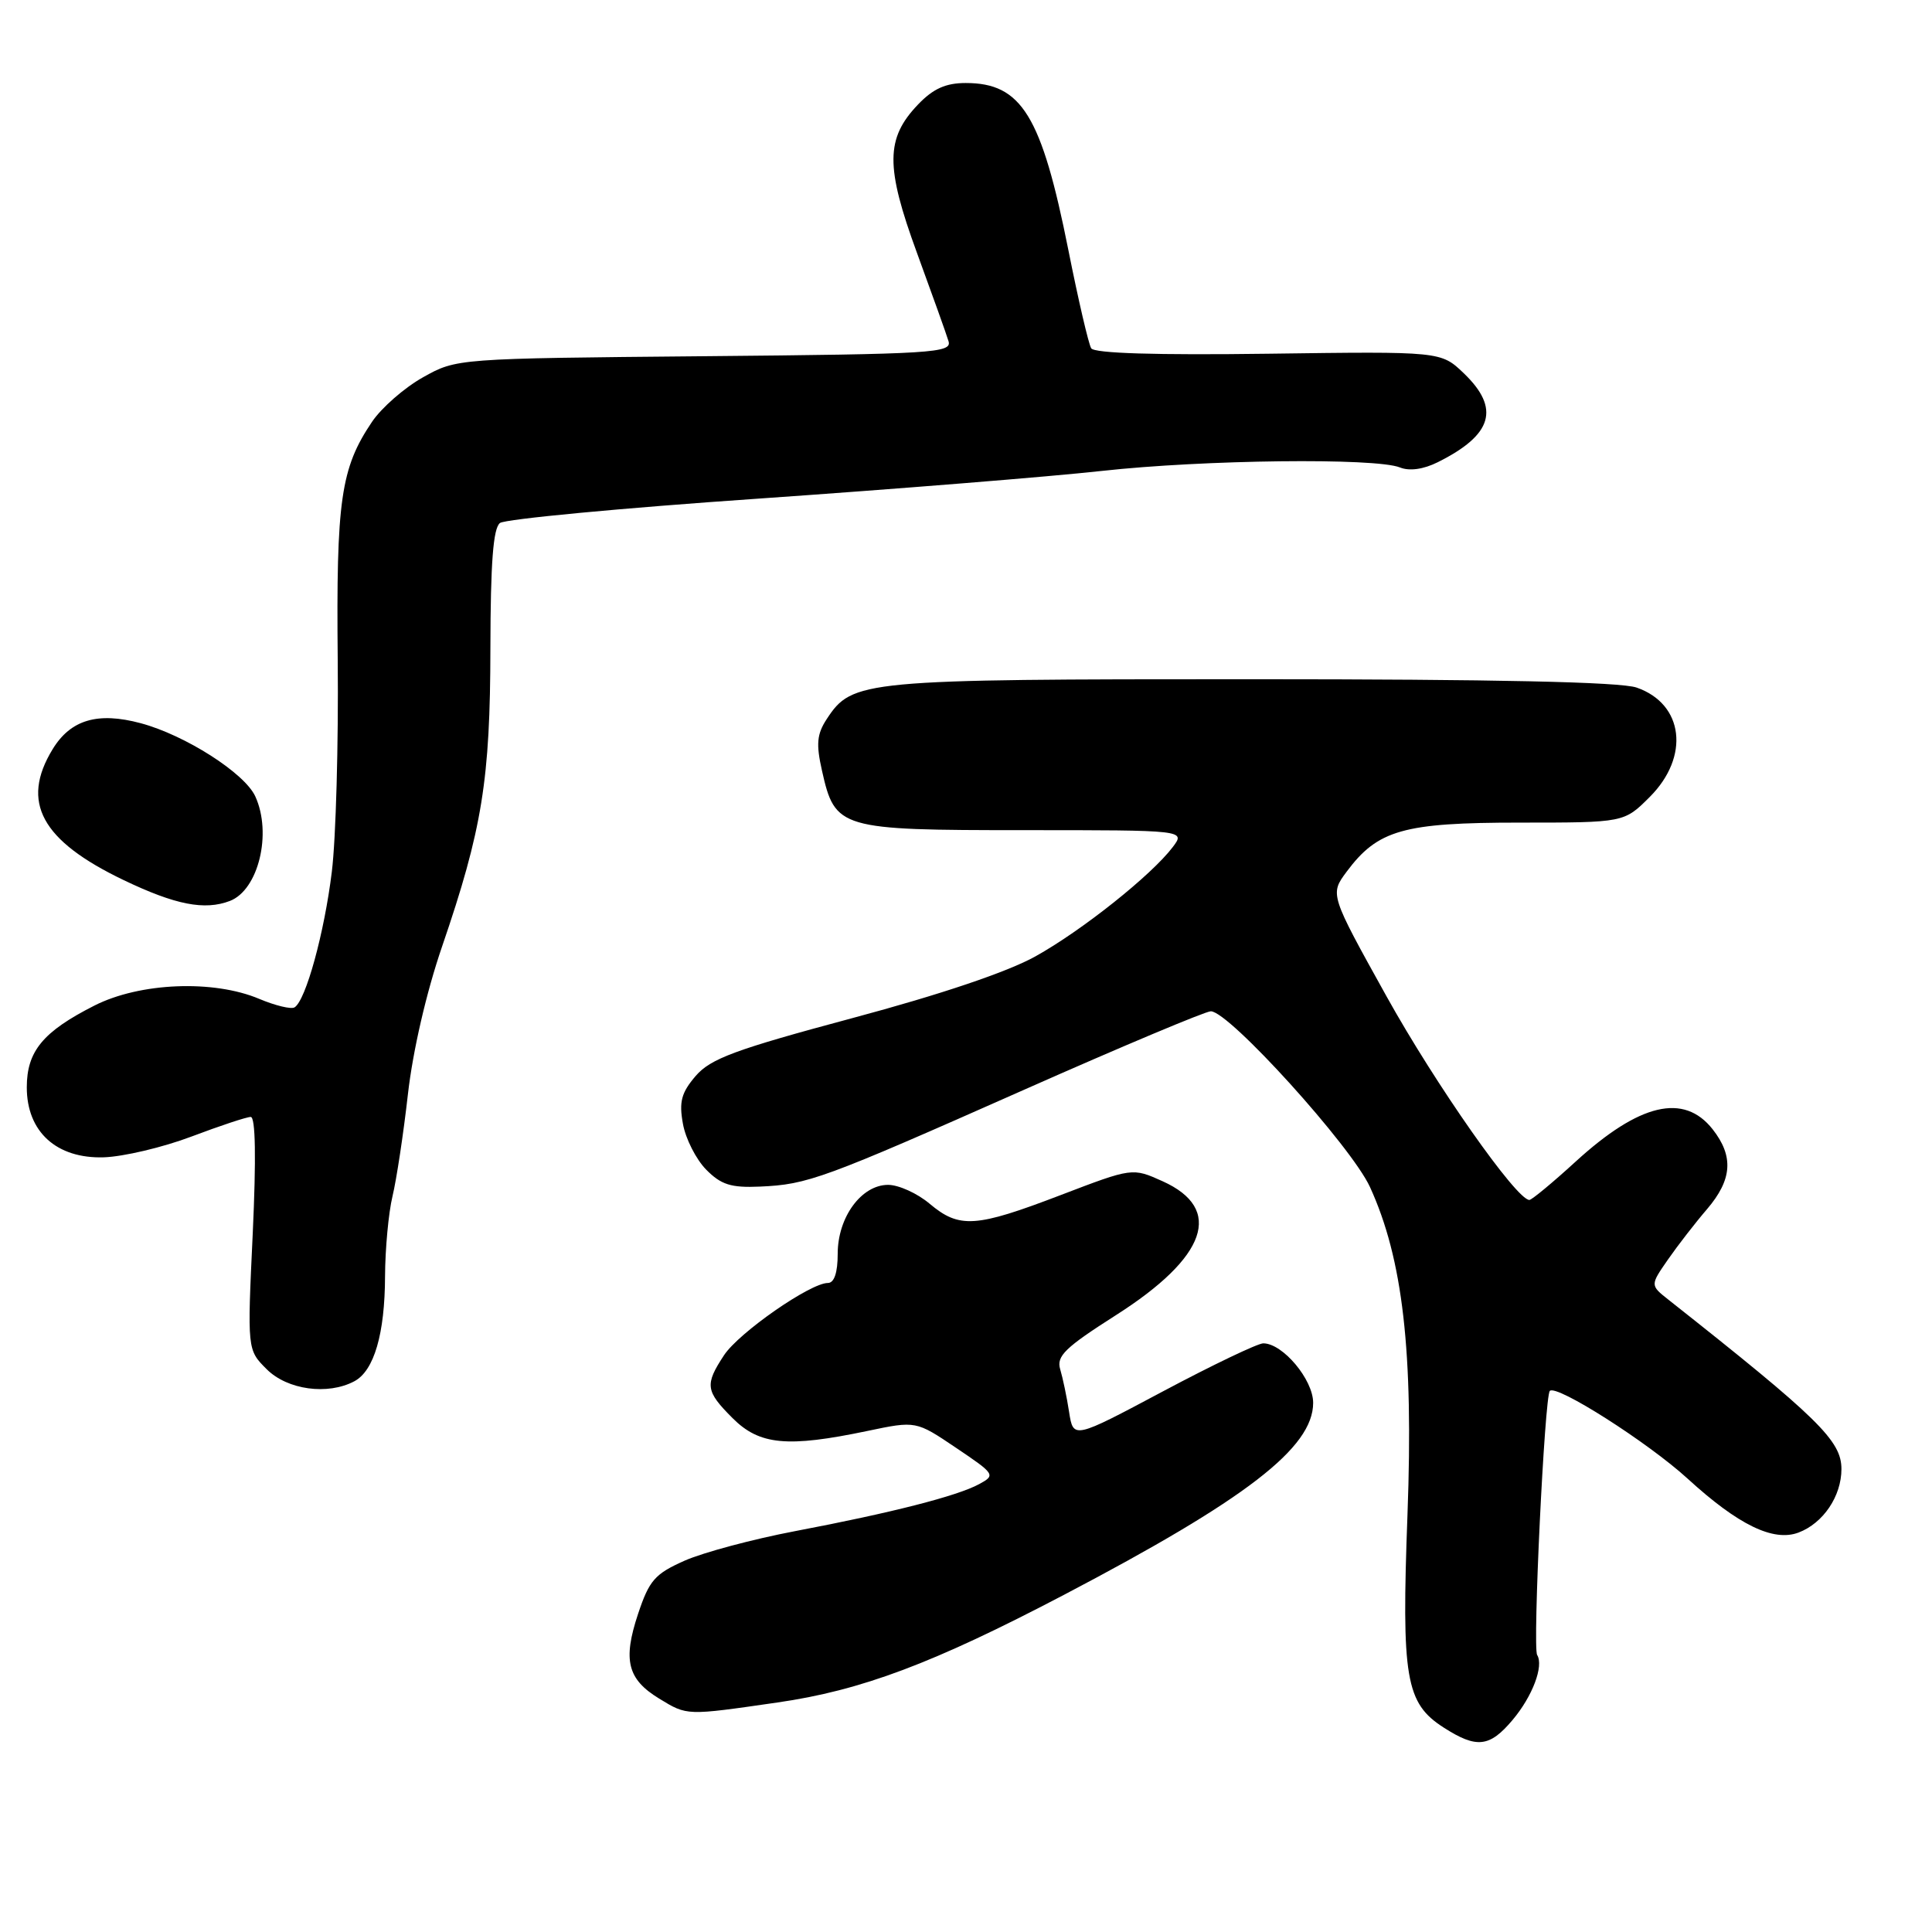 <?xml version="1.0" encoding="UTF-8" standalone="no"?>
<!DOCTYPE svg PUBLIC "-//W3C//DTD SVG 1.1//EN" "http://www.w3.org/Graphics/SVG/1.1/DTD/svg11.dtd" >
<svg xmlns="http://www.w3.org/2000/svg" xmlns:xlink="http://www.w3.org/1999/xlink" version="1.1" viewBox="0 0 256 256">
 <g >
 <path fill="currentColor"
d=" M 200.41 227.92 C 203.07 224.77 204.58 220.75 203.68 219.29 C 203.06 218.29 204.67 185.00 205.36 184.30 C 206.25 183.41 218.35 191.12 223.62 195.93 C 230.33 202.07 234.99 204.33 238.32 203.07 C 241.59 201.83 244.00 198.25 244.00 194.66 C 244.00 190.90 241.00 187.96 221.08 172.22 C 218.65 170.30 218.65 170.30 221.01 166.90 C 222.31 165.03 224.64 162.02 226.19 160.22 C 229.53 156.31 229.75 153.22 226.93 149.63 C 223.12 144.80 217.24 146.19 208.79 153.91 C 205.73 156.71 202.96 159.00 202.65 159.00 C 200.94 159.00 190.22 143.72 183.71 132.00 C 176.21 118.50 176.21 118.50 178.44 115.50 C 182.56 109.97 185.95 109.00 201.35 109.00 C 215.20 109.00 215.20 109.00 218.60 105.60 C 223.94 100.26 223.11 93.28 216.87 91.11 C 214.73 90.36 198.20 90.00 165.82 90.00 C 114.13 90.00 112.94 90.11 109.54 95.29 C 108.24 97.28 108.12 98.59 108.92 102.13 C 110.65 109.83 111.23 110.00 135.66 110.00 C 157.09 110.00 157.09 110.00 155.39 112.25 C 152.58 115.96 143.38 123.29 137.19 126.73 C 133.51 128.78 124.66 131.77 112.96 134.90 C 97.41 139.07 94.17 140.27 92.18 142.57 C 90.28 144.79 89.96 145.99 90.49 148.90 C 90.84 150.88 92.23 153.61 93.56 154.97 C 95.54 156.98 96.85 157.40 100.69 157.23 C 107.04 156.95 108.97 156.25 135.83 144.34 C 148.67 138.65 159.74 134.00 160.44 134.00 C 162.86 134.00 179.06 151.90 181.53 157.29 C 185.89 166.82 187.30 179.09 186.50 200.66 C 185.69 222.41 186.25 225.68 191.31 228.92 C 195.66 231.71 197.38 231.52 200.41 227.92 Z  M 103.00 225.59 C 114.13 223.99 123.61 220.43 140.97 211.33 C 165.14 198.66 174.00 191.83 174.00 185.88 C 174.00 182.80 169.97 178.00 167.39 178.00 C 166.66 178.00 160.70 180.85 154.14 184.34 C 142.22 190.69 142.22 190.69 141.66 187.09 C 141.36 185.12 140.82 182.57 140.48 181.43 C 139.96 179.69 141.13 178.56 147.86 174.27 C 159.94 166.58 162.17 160.18 154.05 156.52 C 150.05 154.72 150.05 154.72 140.53 158.36 C 129.27 162.67 127.12 162.81 123.18 159.50 C 121.55 158.12 119.07 157.00 117.68 157.00 C 114.14 157.00 111.00 161.29 111.00 166.13 C 111.00 168.63 110.54 170.00 109.70 170.00 C 107.37 170.00 97.92 176.57 95.94 179.57 C 93.36 183.49 93.48 184.32 97.08 187.92 C 100.64 191.48 104.33 191.83 114.93 189.61 C 121.37 188.26 121.37 188.26 126.69 191.85 C 131.86 195.33 131.94 195.46 129.75 196.65 C 126.85 198.23 118.12 200.46 105.37 202.88 C 99.79 203.94 93.21 205.70 90.73 206.79 C 86.77 208.55 86.03 209.39 84.54 213.87 C 82.51 219.98 83.14 222.51 87.34 225.07 C 91.08 227.35 90.88 227.34 103.00 225.59 Z  M 46.96 183.02 C 49.57 181.63 51.00 176.73 51.02 169.10 C 51.04 165.47 51.48 160.70 52.01 158.50 C 52.54 156.30 53.46 150.22 54.05 145.00 C 54.70 139.27 56.49 131.50 58.58 125.41 C 63.90 109.88 64.96 103.33 64.98 85.87 C 65.00 74.56 65.35 69.98 66.25 69.30 C 66.94 68.78 82.35 67.32 100.50 66.07 C 118.65 64.81 139.12 63.16 146.00 62.40 C 159.50 60.91 182.26 60.64 185.50 61.94 C 186.76 62.45 188.61 62.19 190.50 61.25 C 197.79 57.62 198.82 54.12 193.96 49.46 C 190.93 46.56 190.93 46.56 168.08 46.87 C 153.17 47.07 145.01 46.82 144.59 46.15 C 144.24 45.58 142.88 39.74 141.57 33.16 C 138.01 15.30 135.37 11.00 127.96 11.00 C 125.32 11.00 123.65 11.75 121.65 13.84 C 117.34 18.34 117.31 22.07 121.50 33.50 C 123.51 39.00 125.40 44.26 125.68 45.20 C 126.17 46.77 123.72 46.92 93.35 47.20 C 60.50 47.50 60.50 47.50 56.04 50.00 C 53.58 51.38 50.55 54.03 49.29 55.90 C 45.15 62.04 44.54 66.25 44.75 87.50 C 44.86 98.50 44.51 111.10 43.97 115.50 C 42.98 123.61 40.52 132.56 39.03 133.48 C 38.58 133.76 36.48 133.25 34.36 132.36 C 28.28 129.79 18.52 130.19 12.50 133.25 C 5.69 136.70 3.55 139.30 3.55 144.08 C 3.55 149.97 7.49 153.55 13.77 153.35 C 16.37 153.26 21.59 152.03 25.37 150.60 C 29.15 149.17 32.68 148.00 33.22 148.00 C 33.86 148.00 33.95 153.46 33.49 163.43 C 32.76 178.86 32.76 178.86 35.34 181.43 C 38.08 184.17 43.44 184.90 46.96 183.02 Z  M 30.46 119.38 C 34.24 117.93 36.07 110.44 33.83 105.53 C 32.42 102.44 24.54 97.41 18.65 95.83 C 12.95 94.30 9.36 95.36 6.97 99.28 C 2.70 106.28 5.47 111.39 16.39 116.62 C 23.24 119.90 27.11 120.66 30.46 119.38 Z "/>
</g>
</svg>